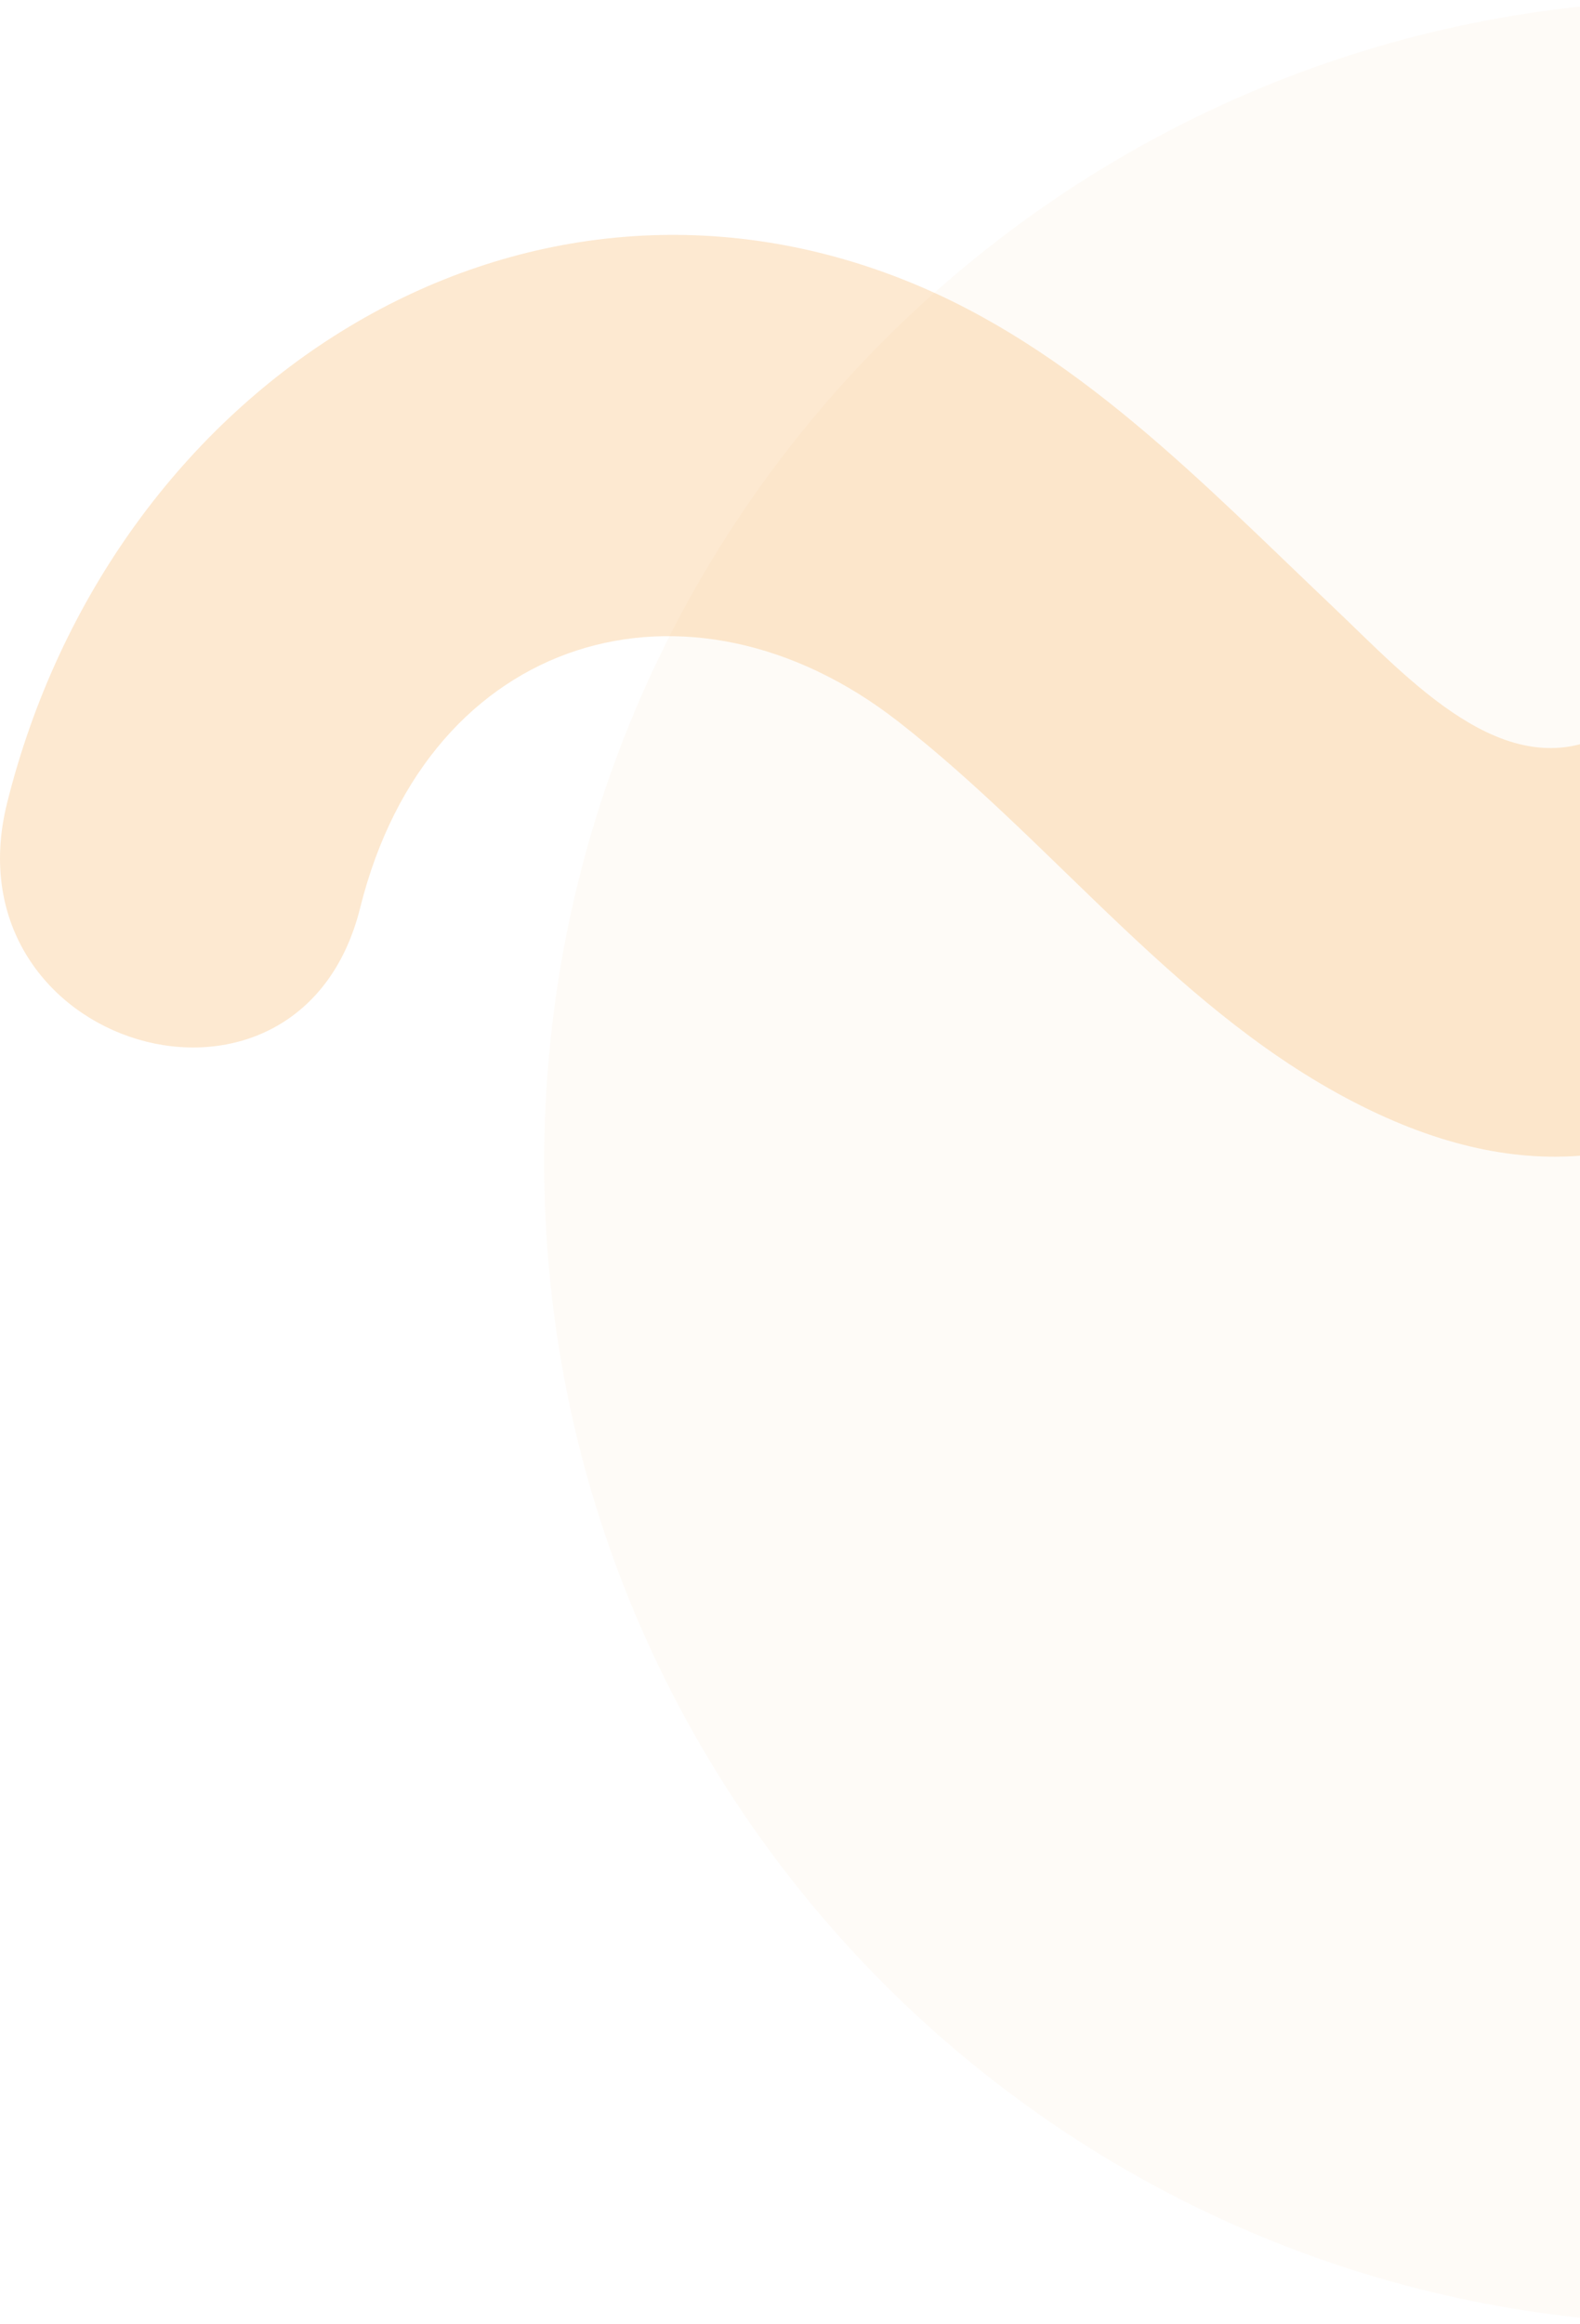 <svg width="136" height="200" viewBox="0 0 136 200" fill="none" xmlns="http://www.w3.org/2000/svg">
<g clip-path="url(#clip0_48_872)">
<path opacity="0.18" d="M146.693 0C91.547 -2.41047e-06 46.842 44.773 46.842 100.002C46.842 155.227 91.547 200 146.693 200" fill="#F7941D" fill-opacity="0.2"/>
<path d="M155 91.583C143.603 99.978 132.08 102.577 117.249 95.192C101.572 87.387 90.982 72.716 77.259 62.043C59.386 48.145 36.916 54.393 31.002 78.117C25.745 99.21 -4.648 90.204 0.609 69.103C9.577 33.125 44.401 10.764 77.892 24.112C92.461 29.92 103.352 41.417 114.784 52.265C121.308 58.454 129.603 67.816 138.437 63.077C141.862 61.239 144.956 56.873 147.887 54.084C149.118 52.915 151.258 50.039 152.733 48.466C153.006 47.269 153.457 46.148 153.975 45.062C153.73 60.573 154.146 76.088 155 91.579L155 91.583Z" fill="#F7941D" fill-opacity="0.2"/>
</g>
<defs>
<clipPath id="clip0_48_872">
<rect width="200" height="155" fill="white" transform="matrix(4.37114e-08 -1 -1 -4.37114e-08 155 200)"/>
</clipPath>
</defs>
</svg>
